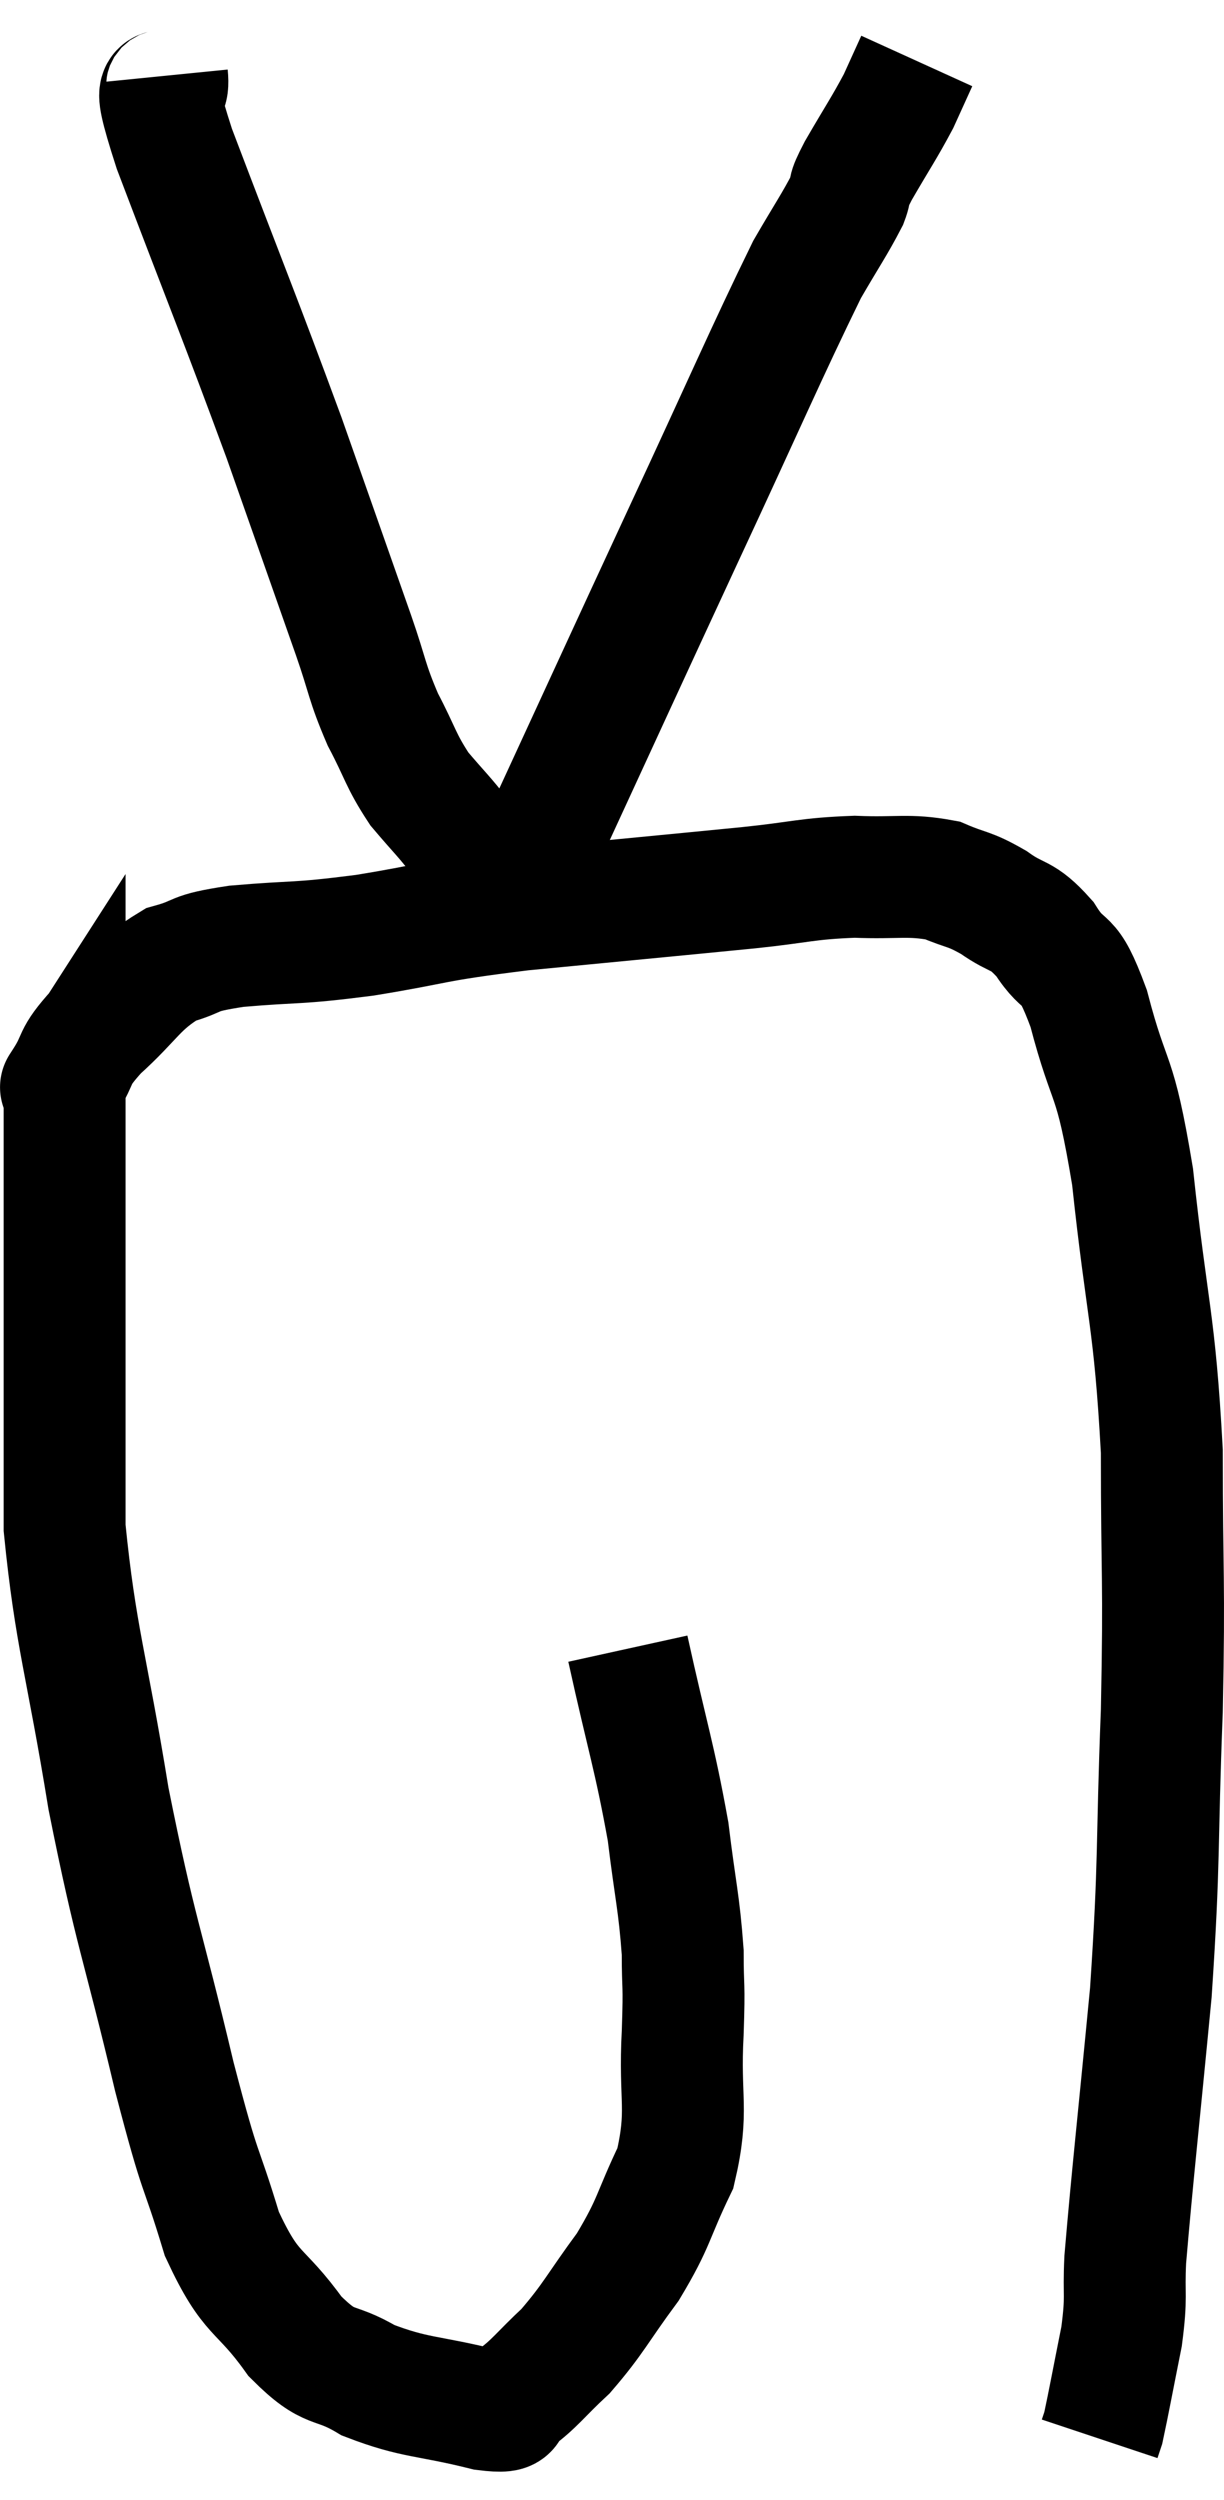 <svg xmlns="http://www.w3.org/2000/svg" viewBox="6.86 3.14 20.08 41" width="20.08" height="41"><path d="M 17.16 30.18 C 17.49 31.68, 17.595 31.935, 17.82 33.18 C 17.94 34.17, 18 34.335, 18.06 35.16 C 18.06 35.82, 18.09 35.595, 18.06 36.48 C 18 37.59, 18.165 37.74, 17.94 38.7 C 17.55 39.51, 17.61 39.57, 17.16 40.32 C 16.65 41.01, 16.605 41.16, 16.14 41.7 C 15.72 42.09, 15.63 42.24, 15.3 42.48 C 15.06 42.57, 15.42 42.735, 14.82 42.66 C 13.86 42.42, 13.68 42.48, 12.9 42.18 C 12.3 41.82, 12.3 42.06, 11.7 41.46 C 11.1 40.62, 10.995 40.845, 10.5 39.78 C 10.11 38.49, 10.185 38.985, 9.72 37.2 C 9.18 34.92, 9.09 34.89, 8.64 32.64 C 8.28 30.42, 8.1 30, 7.92 28.2 C 7.92 26.82, 7.92 26.715, 7.92 25.44 C 7.92 24.27, 7.92 24.09, 7.92 23.1 C 7.92 22.29, 7.92 22.035, 7.92 21.48 C 7.92 21.18, 7.92 21.03, 7.92 20.88 C 7.92 20.88, 7.785 21.09, 7.92 20.88 C 8.19 20.46, 8.025 20.52, 8.46 20.04 C 9.06 19.5, 9.09 19.305, 9.66 18.96 C 10.2 18.81, 9.945 18.78, 10.74 18.66 C 11.79 18.57, 11.67 18.63, 12.84 18.48 C 14.13 18.27, 13.845 18.255, 15.42 18.06 C 17.28 17.88, 17.775 17.835, 19.14 17.7 C 20.01 17.61, 20.085 17.55, 20.88 17.52 C 21.6 17.55, 21.75 17.475, 22.32 17.58 C 22.74 17.76, 22.74 17.7, 23.16 17.94 C 23.58 18.24, 23.61 18.105, 24 18.54 C 24.36 19.11, 24.36 18.705, 24.72 19.68 C 25.08 21.06, 25.14 20.625, 25.44 22.44 C 25.68 24.69, 25.8 24.75, 25.92 26.94 C 25.92 29.07, 25.965 28.98, 25.92 31.2 C 25.83 33.51, 25.89 33.57, 25.74 35.82 C 25.53 38.01, 25.44 38.79, 25.32 40.2 C 25.29 40.83, 25.35 40.77, 25.26 41.46 C 25.11 42.21, 25.05 42.54, 24.96 42.96 L 24.9 43.14" fill="none" stroke="black" stroke-width="2"></path><path d="M 9.6 4.38 C 9.66 4.98, 9.24 4.095, 9.72 5.58 C 10.62 7.95, 10.785 8.325, 11.52 10.32 C 12.09 11.94, 12.255 12.405, 12.66 13.56 C 12.9 14.25, 12.87 14.31, 13.14 14.94 C 13.44 15.51, 13.425 15.6, 13.74 16.08 C 14.07 16.47, 14.16 16.545, 14.4 16.86 C 14.55 17.1, 14.625 17.22, 14.7 17.34 C 14.7 17.34, 14.655 17.295, 14.7 17.34 C 14.79 17.43, 14.835 17.475, 14.88 17.52 C 14.88 17.52, 14.835 17.505, 14.88 17.52 C 14.97 17.55, 15.015 17.565, 15.06 17.58 C 15.06 17.58, 14.85 17.82, 15.06 17.58 C 15.48 17.1, 15.15 18.03, 15.9 16.62 C 16.98 14.28, 17.01 14.205, 18.06 11.94 C 19.08 9.75, 19.425 8.94, 20.1 7.56 C 20.43 6.99, 20.55 6.825, 20.76 6.42 C 20.85 6.18, 20.73 6.345, 20.94 5.94 C 21.27 5.37, 21.36 5.25, 21.6 4.8 C 21.75 4.47, 21.825 4.305, 21.9 4.14 L 21.9 4.14" fill="none" stroke="black" stroke-width="2"></path></svg>